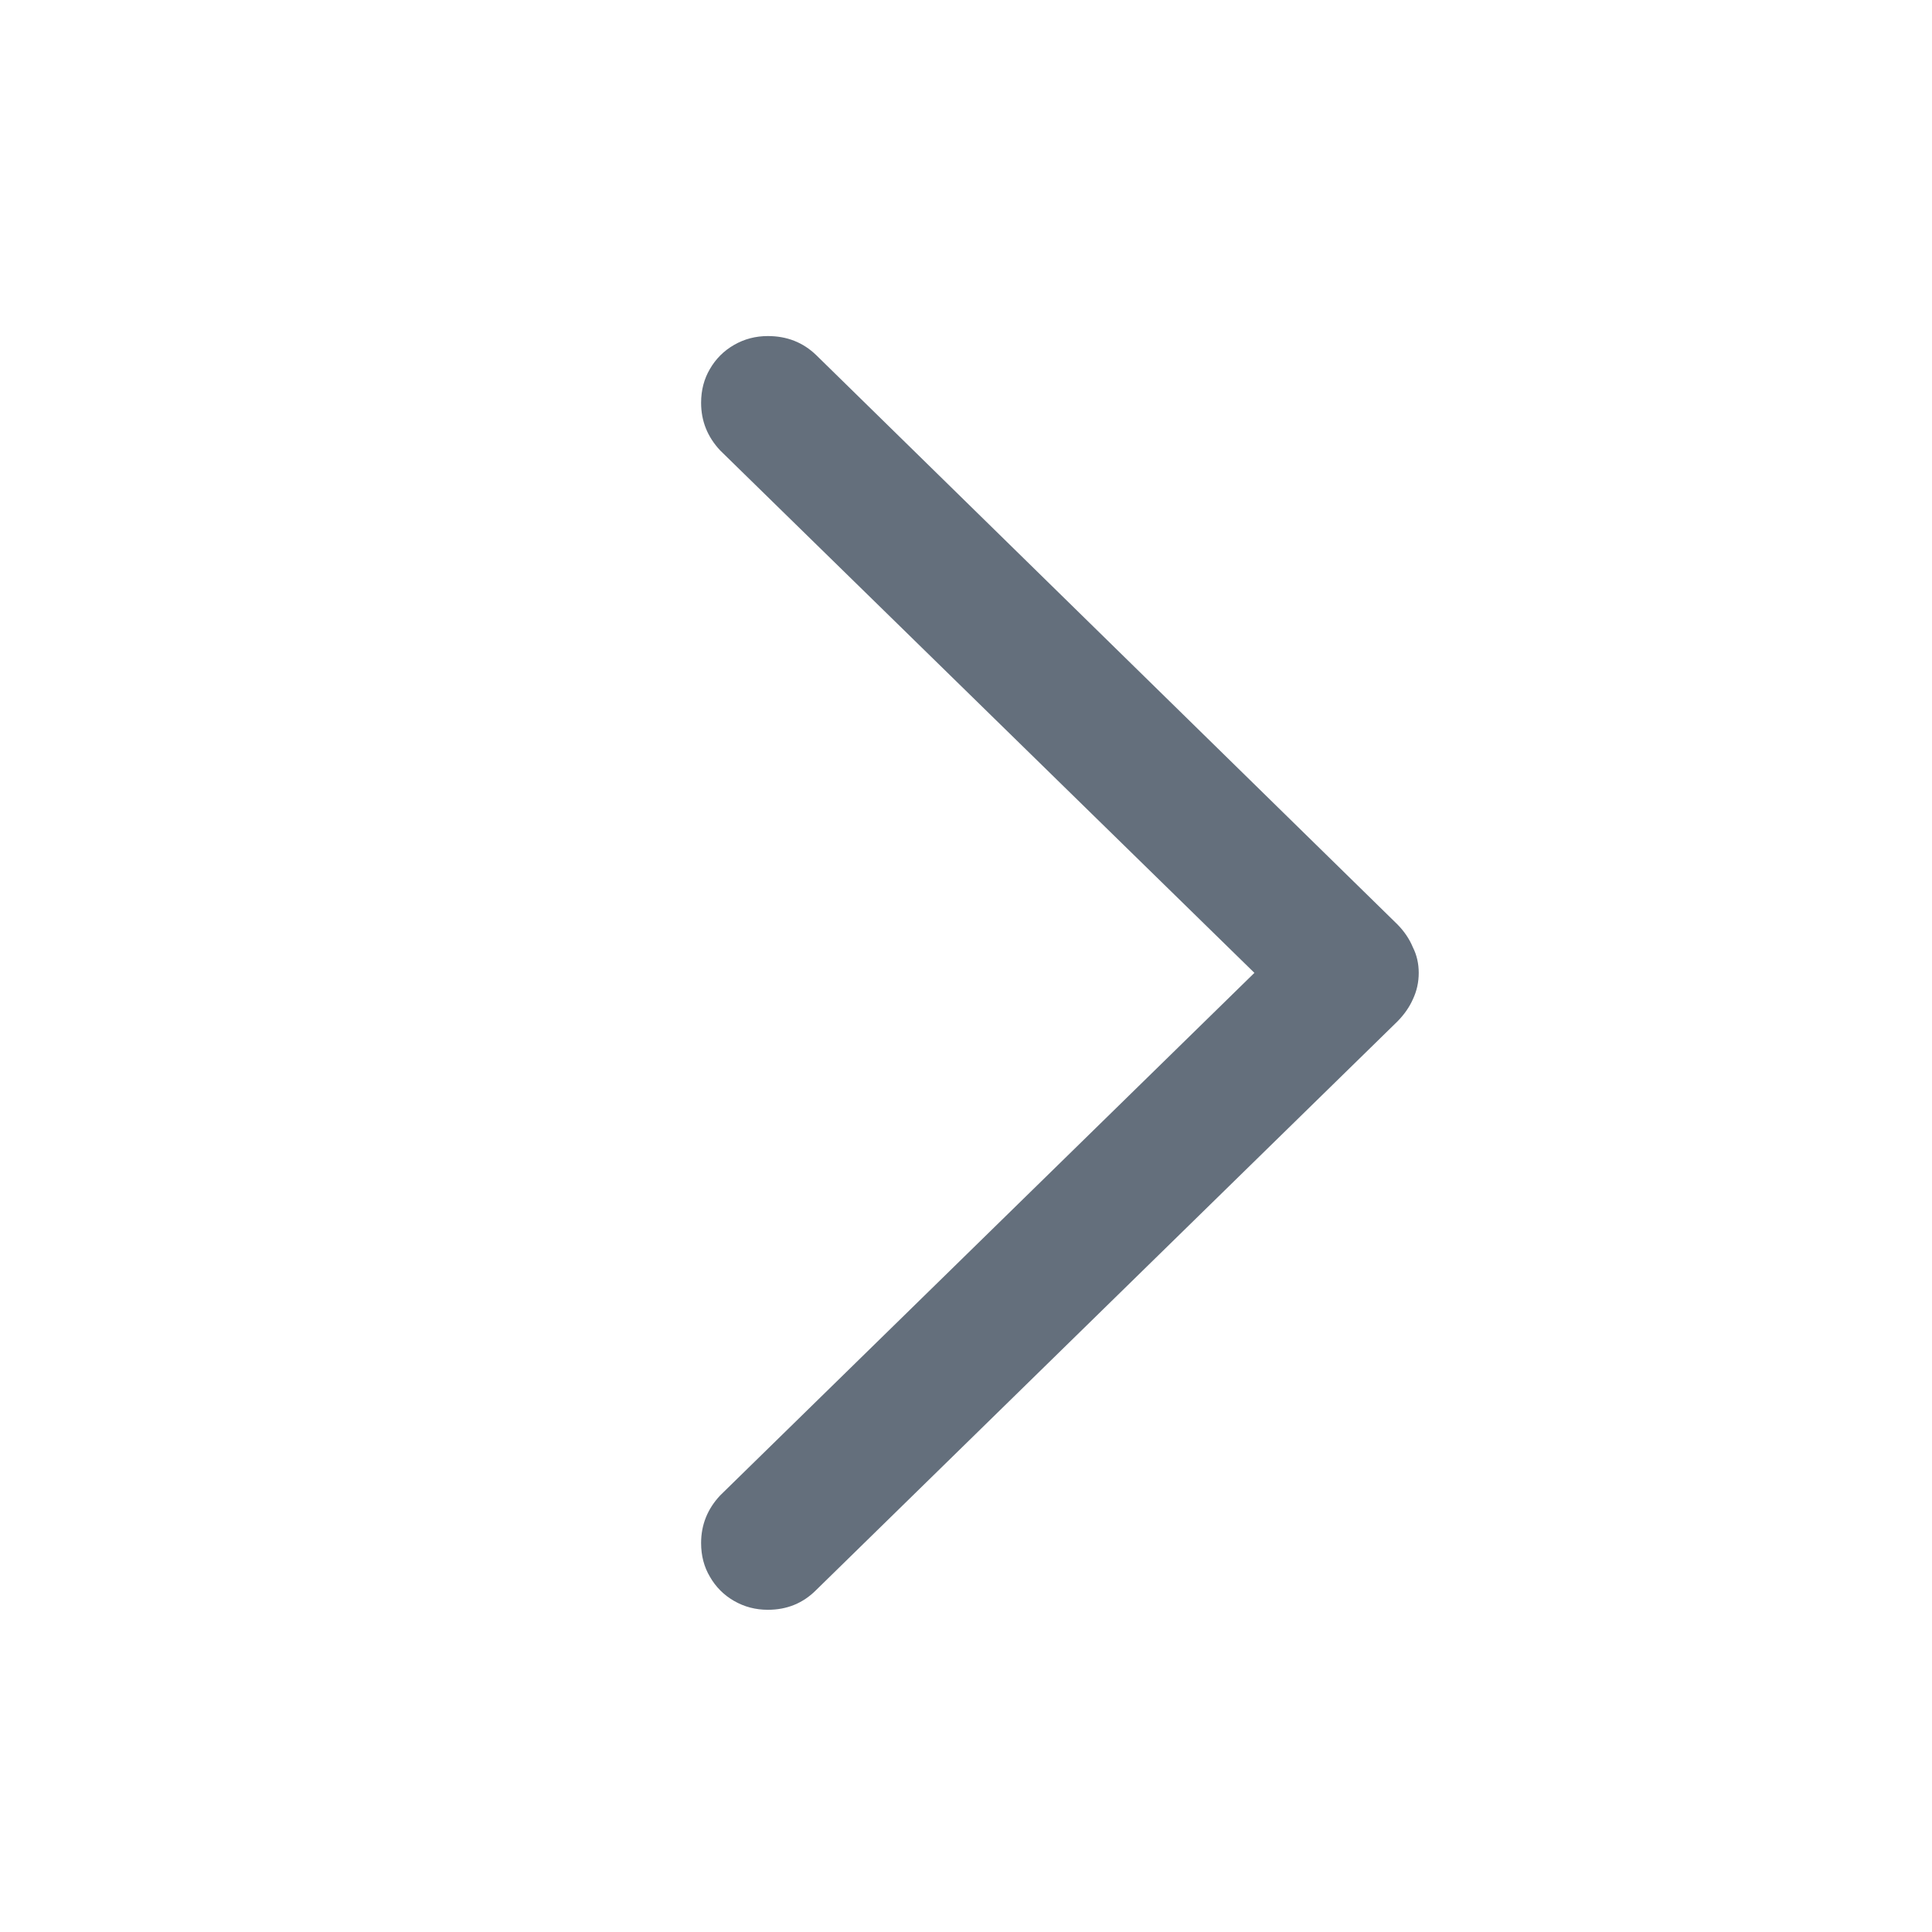 <svg width="18" height="18" viewBox="0 0 18 18" fill="none" xmlns="http://www.w3.org/2000/svg">
<path d="M13.218 9.064C13.218 9.151 13.2 9.233 13.163 9.311C13.131 9.383 13.083 9.452 13.02 9.516L7.605 14.813C7.482 14.937 7.332 14.998 7.154 14.998C7.04 14.998 6.936 14.971 6.84 14.916C6.744 14.861 6.669 14.786 6.614 14.69C6.56 14.599 6.532 14.495 6.532 14.376C6.532 14.207 6.591 14.059 6.71 13.932L11.687 9.064L6.71 4.197C6.591 4.07 6.532 3.922 6.532 3.753C6.532 3.634 6.56 3.53 6.614 3.438C6.669 3.343 6.744 3.268 6.84 3.213C6.936 3.158 7.04 3.131 7.154 3.131C7.332 3.131 7.482 3.19 7.605 3.309L13.02 8.613C13.083 8.677 13.131 8.748 13.163 8.825C13.2 8.898 13.218 8.978 13.218 9.064Z" fill="#646F7C"/>
</svg>
